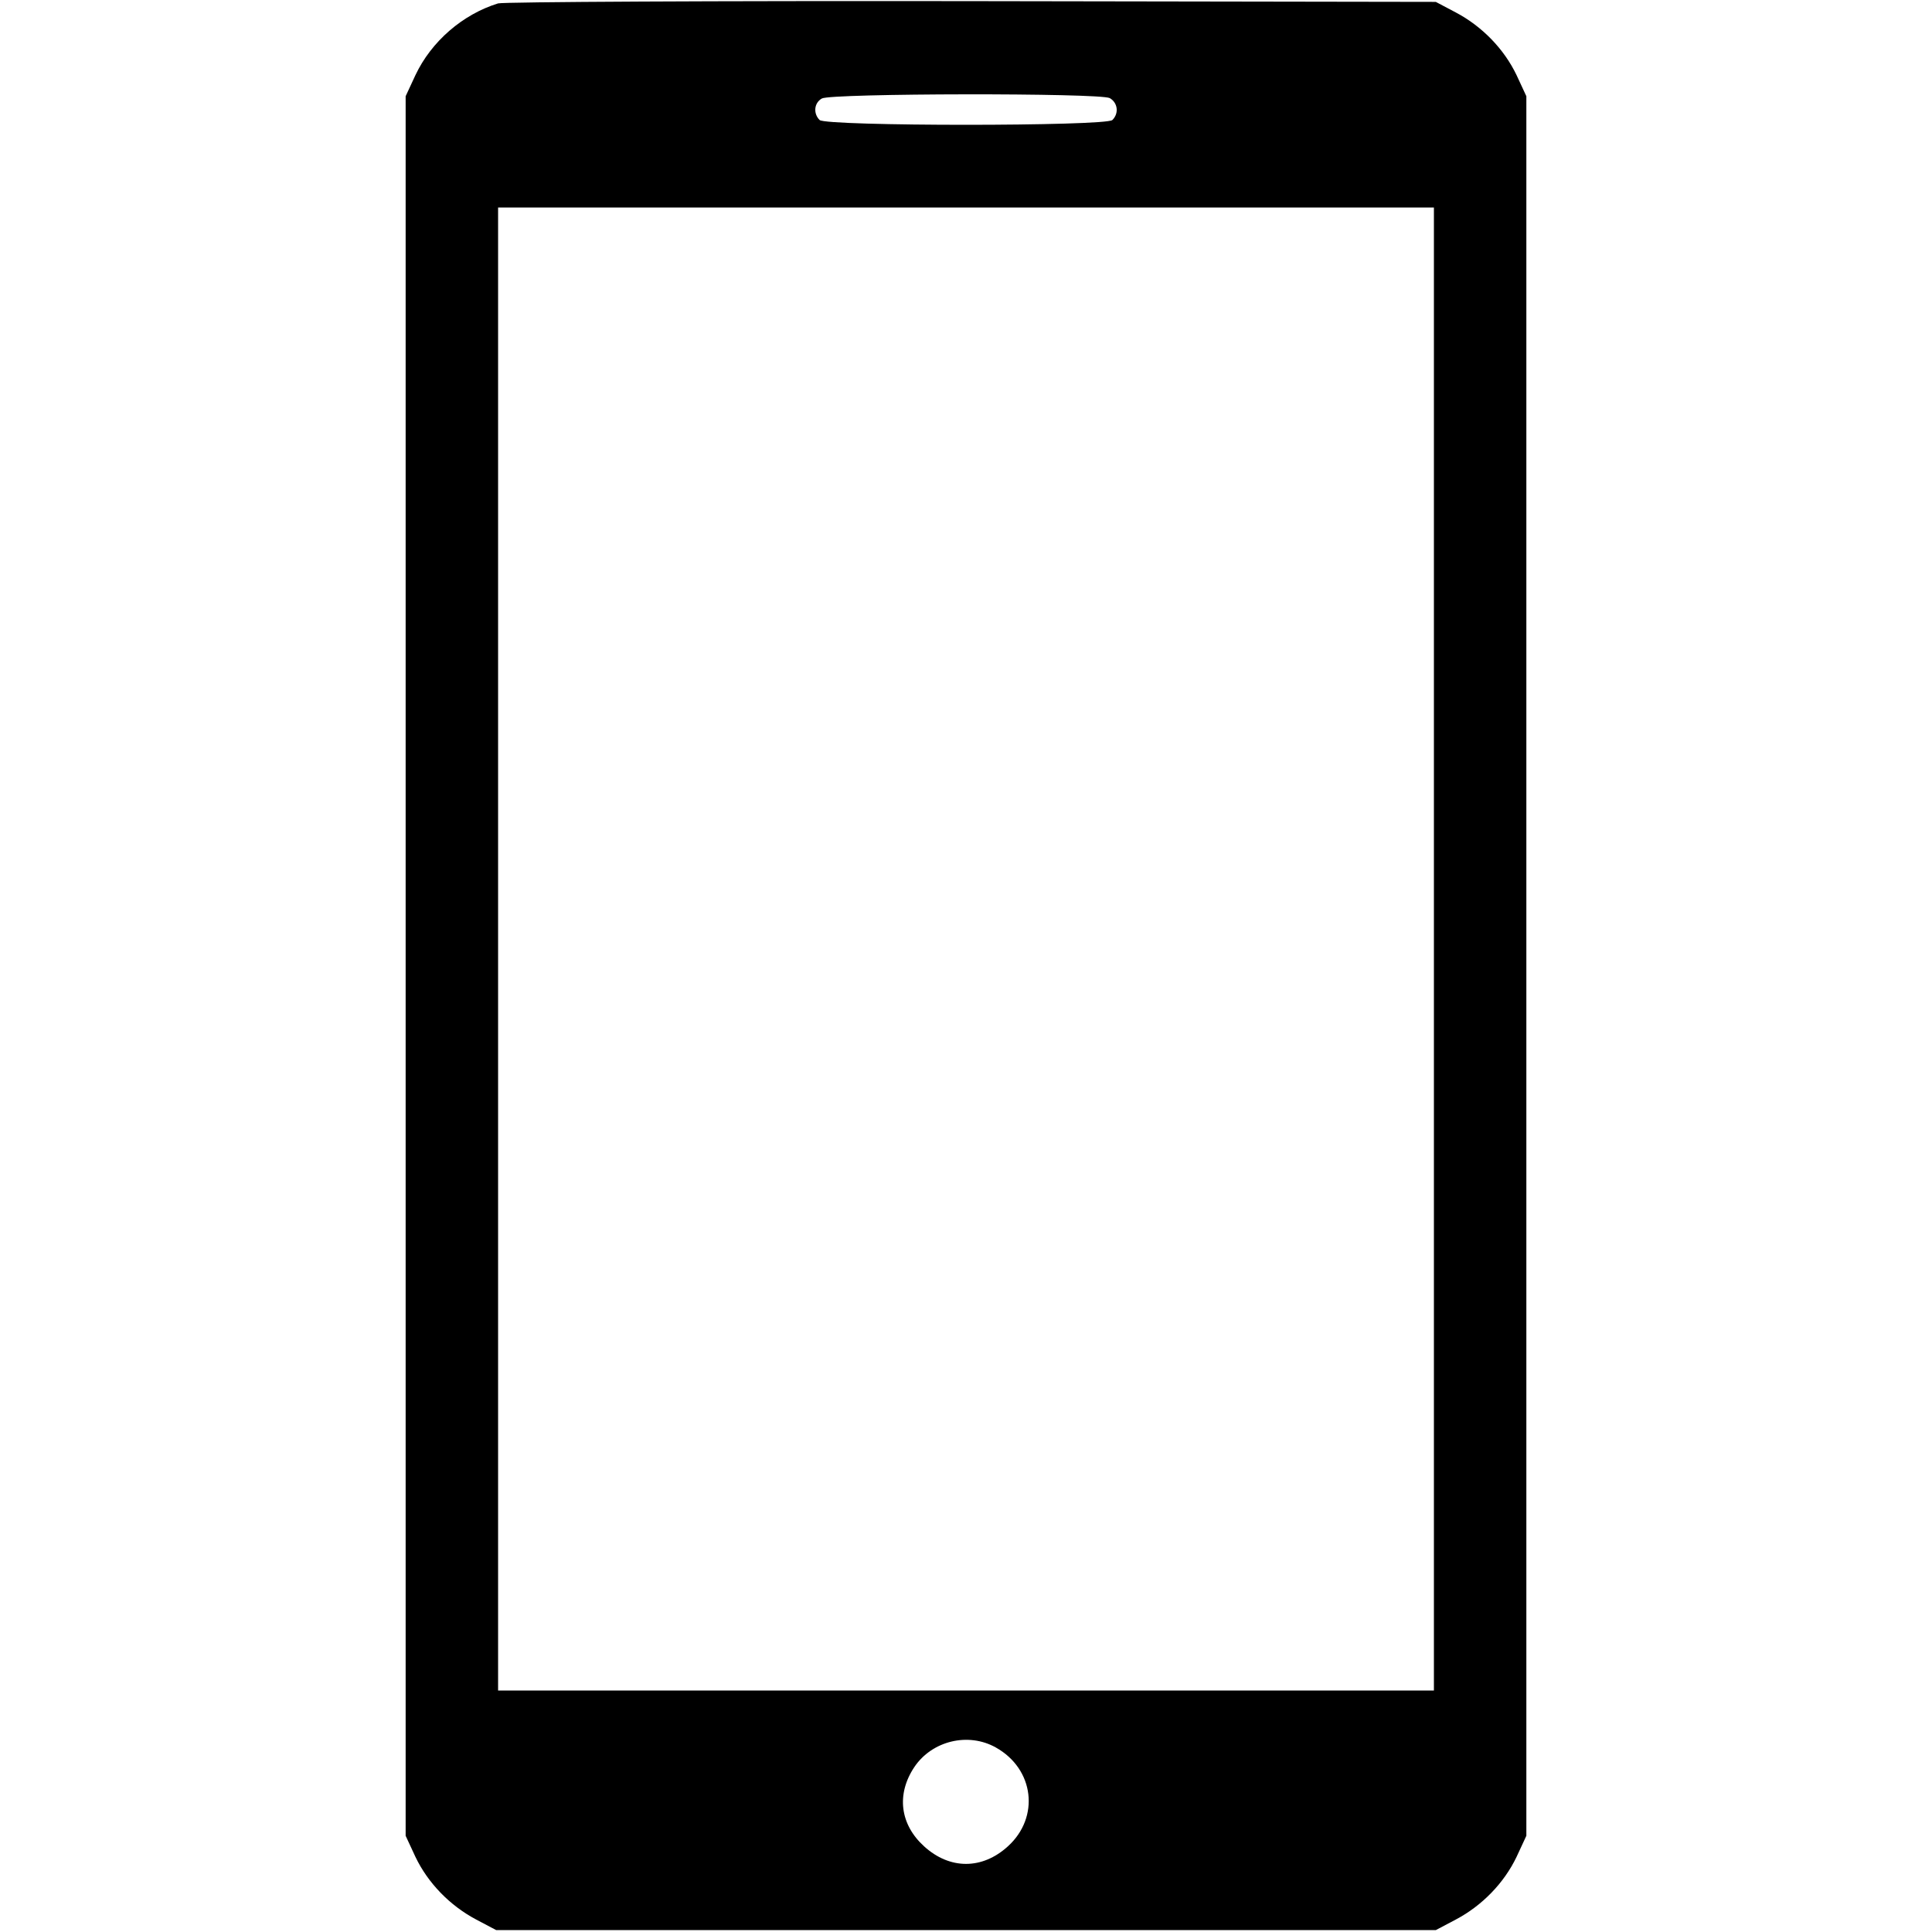 <?xml version="1.0" standalone="no"?>
<!DOCTYPE svg PUBLIC "-//W3C//DTD SVG 20010904//EN"
 "http://www.w3.org/TR/2001/REC-SVG-20010904/DTD/svg10.dtd">
<svg version="1.0" xmlns="http://www.w3.org/2000/svg"
 width="512pt" height="512pt" viewBox="0 0 512 512"
 preserveAspectRatio="xMidYMid meet">
<g transform="translate(0,512) scale(0.1,-0.1)"
fill="#000000" stroke="none">
<path d="M1320 5111 c-94 -29 -177 -101 -219 -190 l-26 -56 0 -2305 0 -2305
26 -56 c33 -69 91 -129 161 -166 l53 -28 1245 0 1245 0 53 28 c70 37 128 97
161 166 l26 56 0 2305 0 2305 -26 56 c-33 69 -91 129 -161 166 l-53 28 -1230
2 c-676 1 -1241 -2 -1255 -6z m1621 -251 c21 -12 25 -40 7 -58 -17 -17 -759
-17 -776 0 -17 17 -15 45 6 57 24 14 737 15 763 1z m859 -2255 l0 -1965 -1240
0 -1240 0 0 1965 0 1965 1240 0 1240 0 0 -1965z m-1161 -2116 c102 -57 117
-185 32 -262 -68 -62 -154 -62 -222 0 -64 58 -74 138 -26 210 47 70 143 93
216 52z"/>
</g>
</svg>
